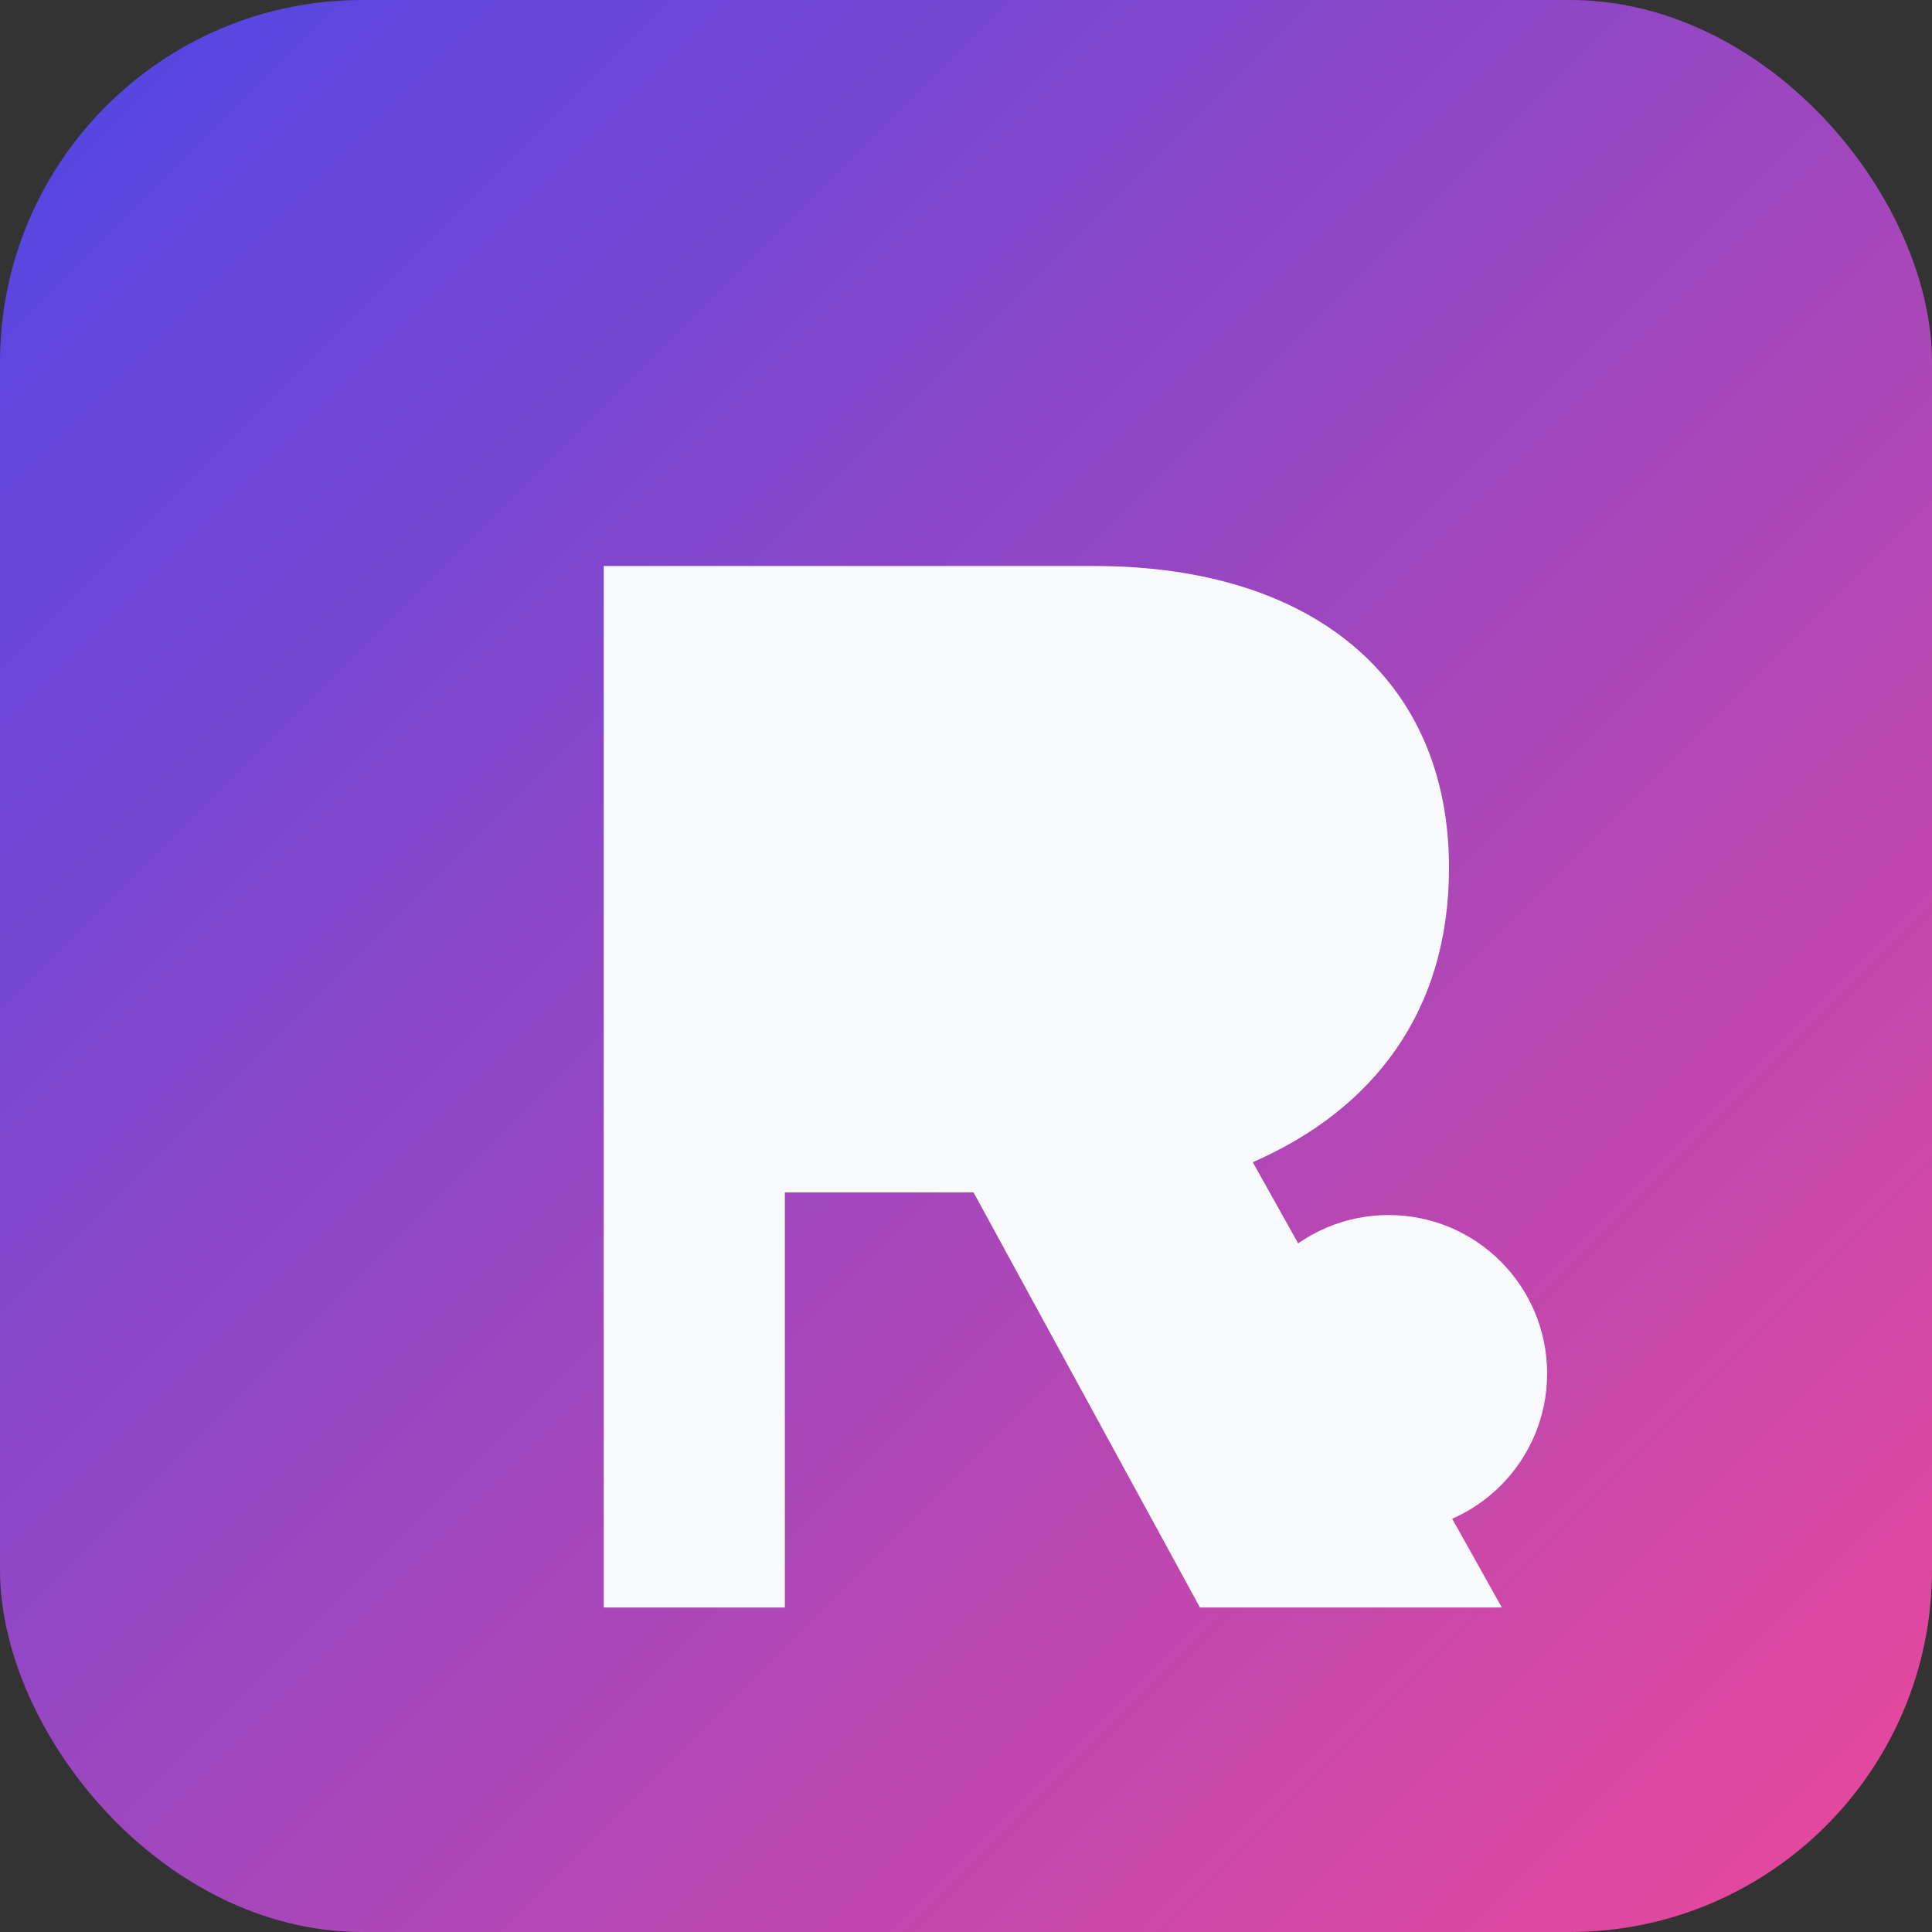<svg xmlns="http://www.w3.org/2000/svg" viewBox="0 0 512 512" fill="none">
  <rect x="0" y="0" width="512" height="512" fill="#333333" stroke="none"/>
  <defs>
    <linearGradient id="grad" x1="0" y1="0" x2="1" y2="1">
      <stop offset="0%" stop-color="#4f46e5" />
      <stop offset="100%" stop-color="#ec4899" />
    </linearGradient>
  </defs>
  <rect width="512" height="512" rx="96" fill="url(#grad)" />
  <g fill="#f8fafc">
    <path d="M160 150h130c58 0 94 30 94 80 0 38-20 64-52 78l66 118H318l-60-110h-50v110h-48z" />
    <circle cx="368" cy="364" r="42" />
  </g>
</svg>
